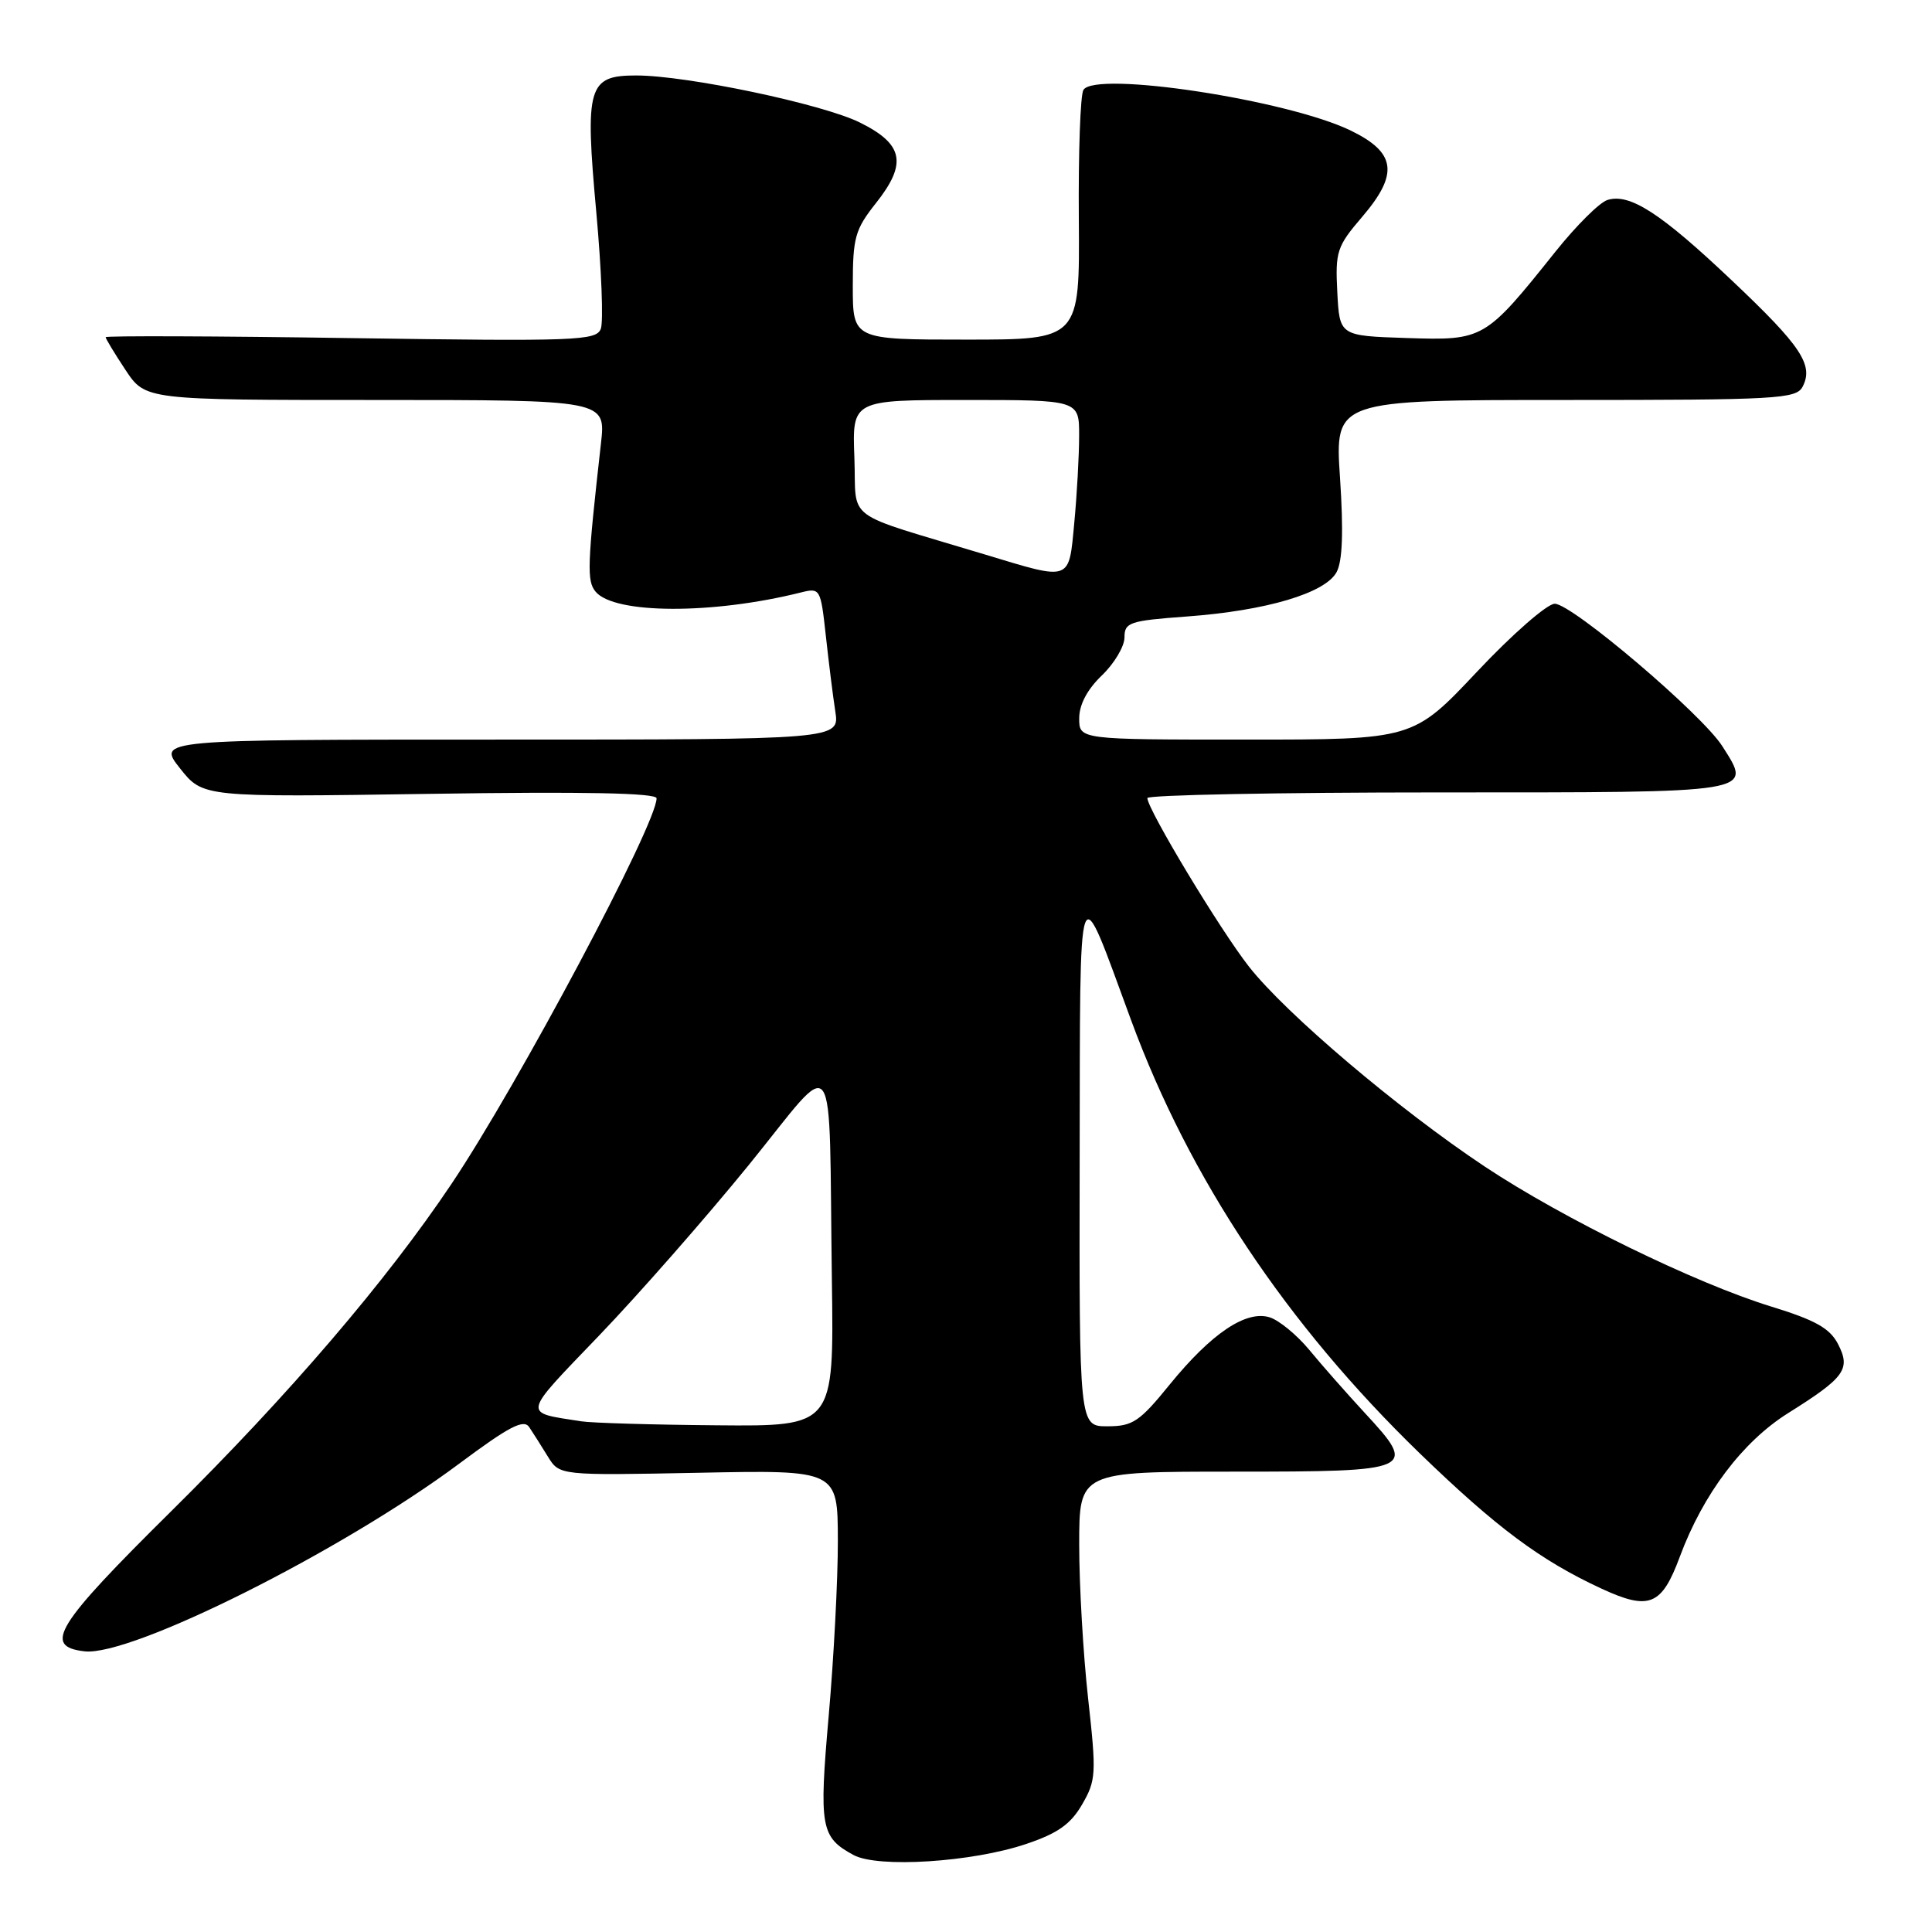<?xml version="1.0" encoding="UTF-8" standalone="no"?>
<!DOCTYPE svg PUBLIC "-//W3C//DTD SVG 1.1//EN" "http://www.w3.org/Graphics/SVG/1.1/DTD/svg11.dtd" >
<svg xmlns="http://www.w3.org/2000/svg" xmlns:xlink="http://www.w3.org/1999/xlink" version="1.1" viewBox="0 0 256 256">
 <g >
 <path fill="currentColor"
d=" M 135.96 244.34 C 140.16 242.93 141.88 241.71 143.39 239.09 C 145.24 235.90 145.29 235.03 144.18 225.05 C 143.53 219.20 143.00 210.04 143.00 204.70 C 143.00 195.00 143.00 195.00 163.53 195.00 C 187.48 195.00 187.88 194.82 180.85 187.23 C 178.45 184.63 175.13 180.87 173.49 178.87 C 171.84 176.88 169.48 174.94 168.23 174.55 C 165.10 173.59 160.52 176.67 155.00 183.45 C 151.00 188.38 150.09 188.99 146.75 188.99 C 143.00 189.00 143.00 189.00 143.06 153.75 C 143.14 114.25 142.65 115.58 149.88 135.19 C 157.62 156.19 170.48 175.48 188.13 192.58 C 198.29 202.41 204.11 206.75 212.16 210.48 C 218.54 213.44 220.18 212.77 222.59 206.26 C 225.67 197.97 230.90 191.03 236.93 187.25 C 244.47 182.52 245.27 181.42 243.54 178.08 C 242.46 176.00 240.54 174.92 234.71 173.13 C 224.65 170.04 207.07 161.45 196.70 154.55 C 185.24 146.92 170.40 134.33 165.50 128.09 C 161.67 123.21 152.09 107.32 152.03 105.75 C 152.01 105.34 169.34 105.00 190.53 105.00 C 233.06 105.00 232.19 105.14 228.22 98.88 C 225.55 94.66 208.30 80.00 206.01 80.00 C 205.01 80.00 200.38 84.04 195.72 89.00 C 187.24 98.00 187.24 98.00 165.12 98.00 C 143.00 98.00 143.00 98.00 143.00 95.19 C 143.00 93.37 144.06 91.36 146.00 89.50 C 147.65 87.92 149.00 85.65 149.00 84.46 C 149.00 82.47 149.64 82.25 157.25 81.69 C 167.78 80.92 175.61 78.60 177.11 75.80 C 177.89 74.34 178.03 70.41 177.56 63.33 C 176.87 53.00 176.87 53.00 207.40 53.00 C 235.46 53.00 238.00 52.86 238.85 51.25 C 240.35 48.38 238.67 45.85 229.52 37.20 C 220.06 28.23 215.94 25.57 212.99 26.50 C 211.94 26.83 208.86 29.90 206.14 33.30 C 196.76 45.04 196.61 45.12 186.40 44.79 C 177.50 44.50 177.50 44.50 177.20 38.72 C 176.92 33.33 177.14 32.65 180.49 28.74 C 185.36 23.05 185.00 20.23 179.00 17.31 C 170.65 13.24 145.14 9.35 143.56 11.91 C 143.15 12.56 142.88 20.27 142.95 29.04 C 143.07 45.00 143.07 45.00 128.04 45.00 C 113.00 45.00 113.00 45.00 113.00 37.89 C 113.00 31.47 113.29 30.42 116.07 26.91 C 120.23 21.66 119.73 19.11 113.95 16.24 C 108.99 13.78 91.03 10.00 84.29 10.00 C 77.91 10.00 77.49 11.46 79.01 28.10 C 79.70 35.67 79.97 42.63 79.61 43.57 C 79.01 45.14 76.45 45.24 46.48 44.80 C 28.62 44.53 14.00 44.48 14.00 44.68 C 14.00 44.88 15.18 46.83 16.63 49.02 C 19.27 53.00 19.27 53.00 49.77 53.00 C 80.28 53.00 80.28 53.00 79.63 58.75 C 77.81 74.92 77.74 76.98 78.92 78.40 C 81.40 81.39 94.46 81.43 106.14 78.50 C 108.67 77.87 108.74 77.99 109.42 84.18 C 109.80 87.65 110.36 92.19 110.68 94.25 C 111.26 98.00 111.26 98.00 66.04 98.00 C 20.83 98.00 20.83 98.00 23.86 101.82 C 26.89 105.64 26.89 105.64 56.94 105.19 C 77.35 104.88 87.00 105.07 87.00 105.78 C 87.00 109.22 68.71 143.61 59.84 156.85 C 51.23 169.70 38.32 184.78 22.72 200.21 C 7.36 215.40 5.64 218.17 11.20 218.81 C 17.36 219.52 45.30 205.53 60.85 193.94 C 67.48 189.00 69.40 188.00 70.13 189.11 C 70.64 189.87 71.75 191.63 72.60 193.01 C 74.14 195.51 74.14 195.51 92.57 195.15 C 111.00 194.78 111.00 194.78 111.02 204.14 C 111.03 209.29 110.48 219.72 109.81 227.32 C 108.51 242.13 108.74 243.44 113.10 245.80 C 116.32 247.55 128.82 246.75 135.96 244.34 Z  M 77.00 188.33 C 69.18 187.10 69.05 187.74 79.40 176.95 C 84.67 171.46 93.59 161.29 99.24 154.34 C 111.14 139.68 109.79 137.78 110.23 169.75 C 110.50 189.00 110.50 189.00 95.00 188.86 C 86.47 188.79 78.38 188.55 77.00 188.33 Z  M 130.50 73.47 C 111.37 67.68 113.54 69.29 113.21 60.64 C 112.92 53.00 112.92 53.00 127.96 53.00 C 143.00 53.00 143.00 53.00 142.99 57.75 C 142.99 60.36 142.70 65.54 142.35 69.25 C 141.61 77.12 142.03 76.96 130.50 73.47 Z "/>
</g>
</svg>